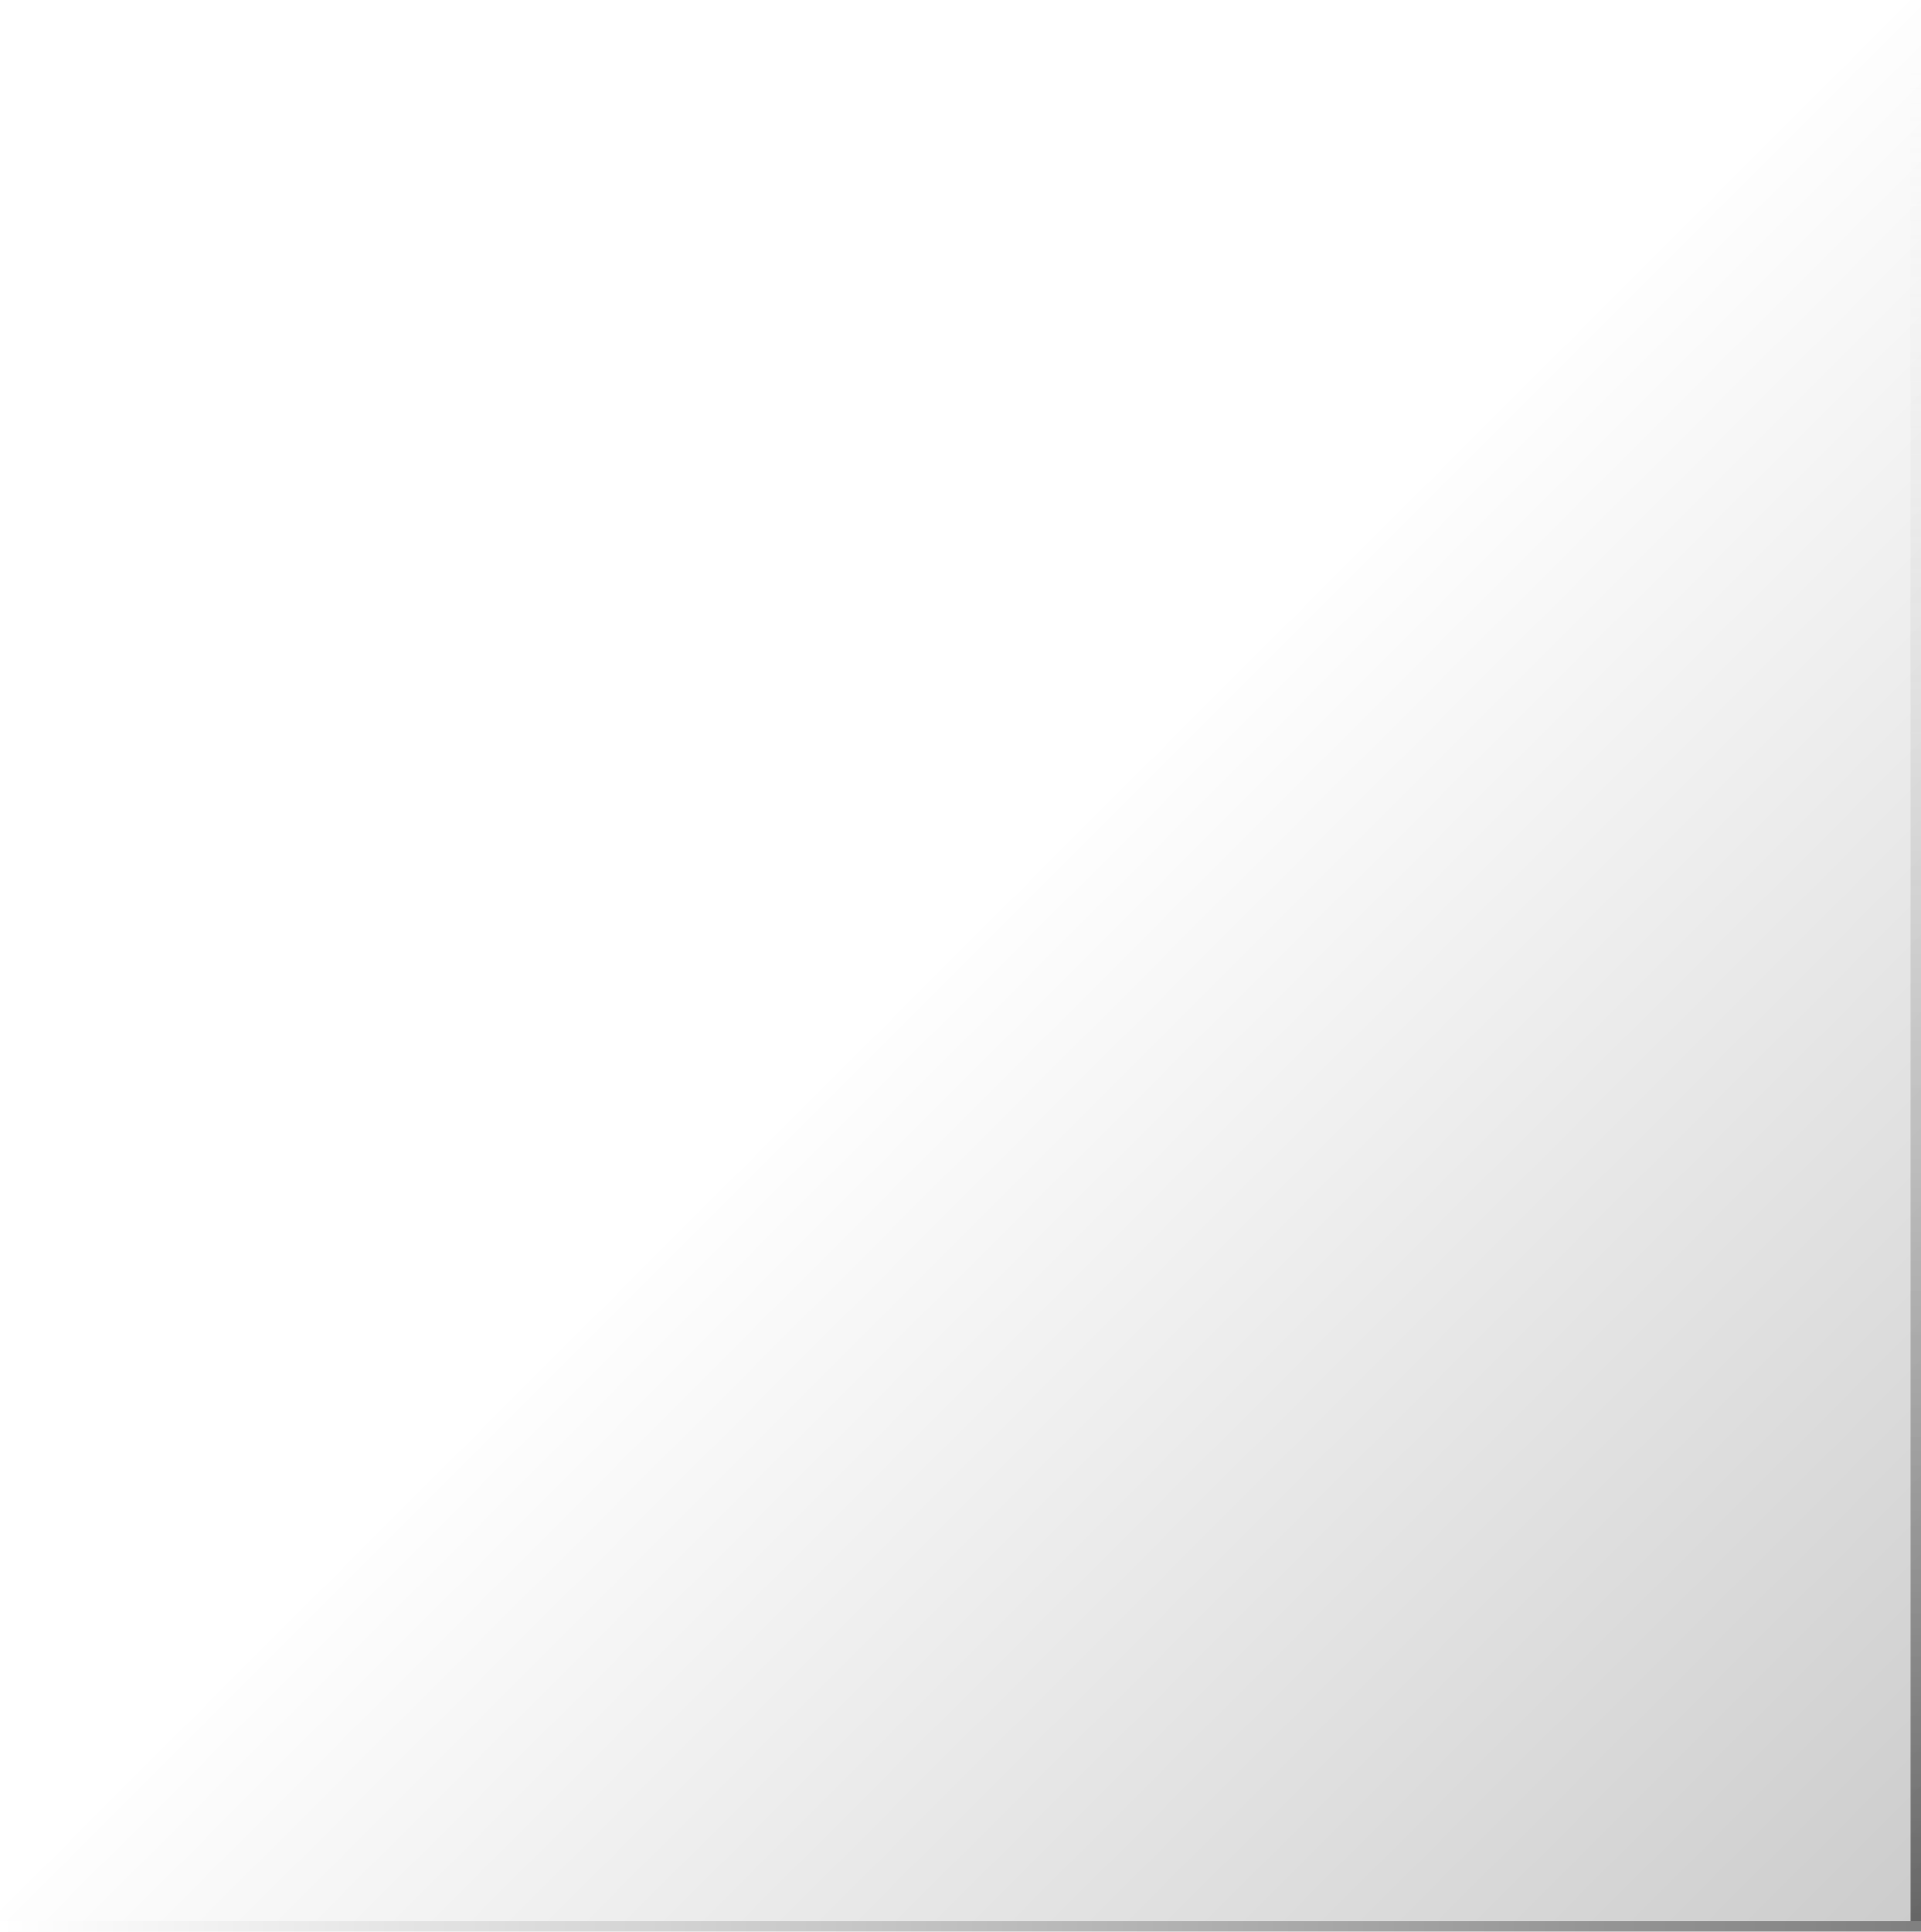 <svg width="185" height="186" viewBox="0 0 185 186" fill="none" xmlns="http://www.w3.org/2000/svg">
<rect y="186" width="1" height="185" transform="rotate(-90 0 186)" fill="url(#paint0_linear_108_26)" fill-opacity="0.5"/>
<rect width="185" height="185" fill="url(#paint1_linear_108_26)" fill-opacity="0.2"/>
<rect x="184" width="1" height="185" fill="url(#paint2_linear_108_26)" fill-opacity="0.5"/>
<defs>
<linearGradient id="paint0_linear_108_26" x1="1" y1="371" x2="1" y2="186" gradientUnits="userSpaceOnUse">
<stop/>
<stop offset="1" stop-opacity="0"/>
</linearGradient>
<linearGradient id="paint1_linear_108_26" x1="185" y1="185" x2="92" y2="92" gradientUnits="userSpaceOnUse">
<stop/>
<stop offset="1" stop-opacity="0.021"/>
<stop offset="1" stop-opacity="0"/>
</linearGradient>
<linearGradient id="paint2_linear_108_26" x1="184" y1="185" x2="184" y2="5" gradientUnits="userSpaceOnUse">
<stop/>
<stop offset="1" stop-color="white" stop-opacity="0"/>
<stop offset="1" stop-color="#747474" stop-opacity="0"/>
</linearGradient>
</defs>
</svg>
